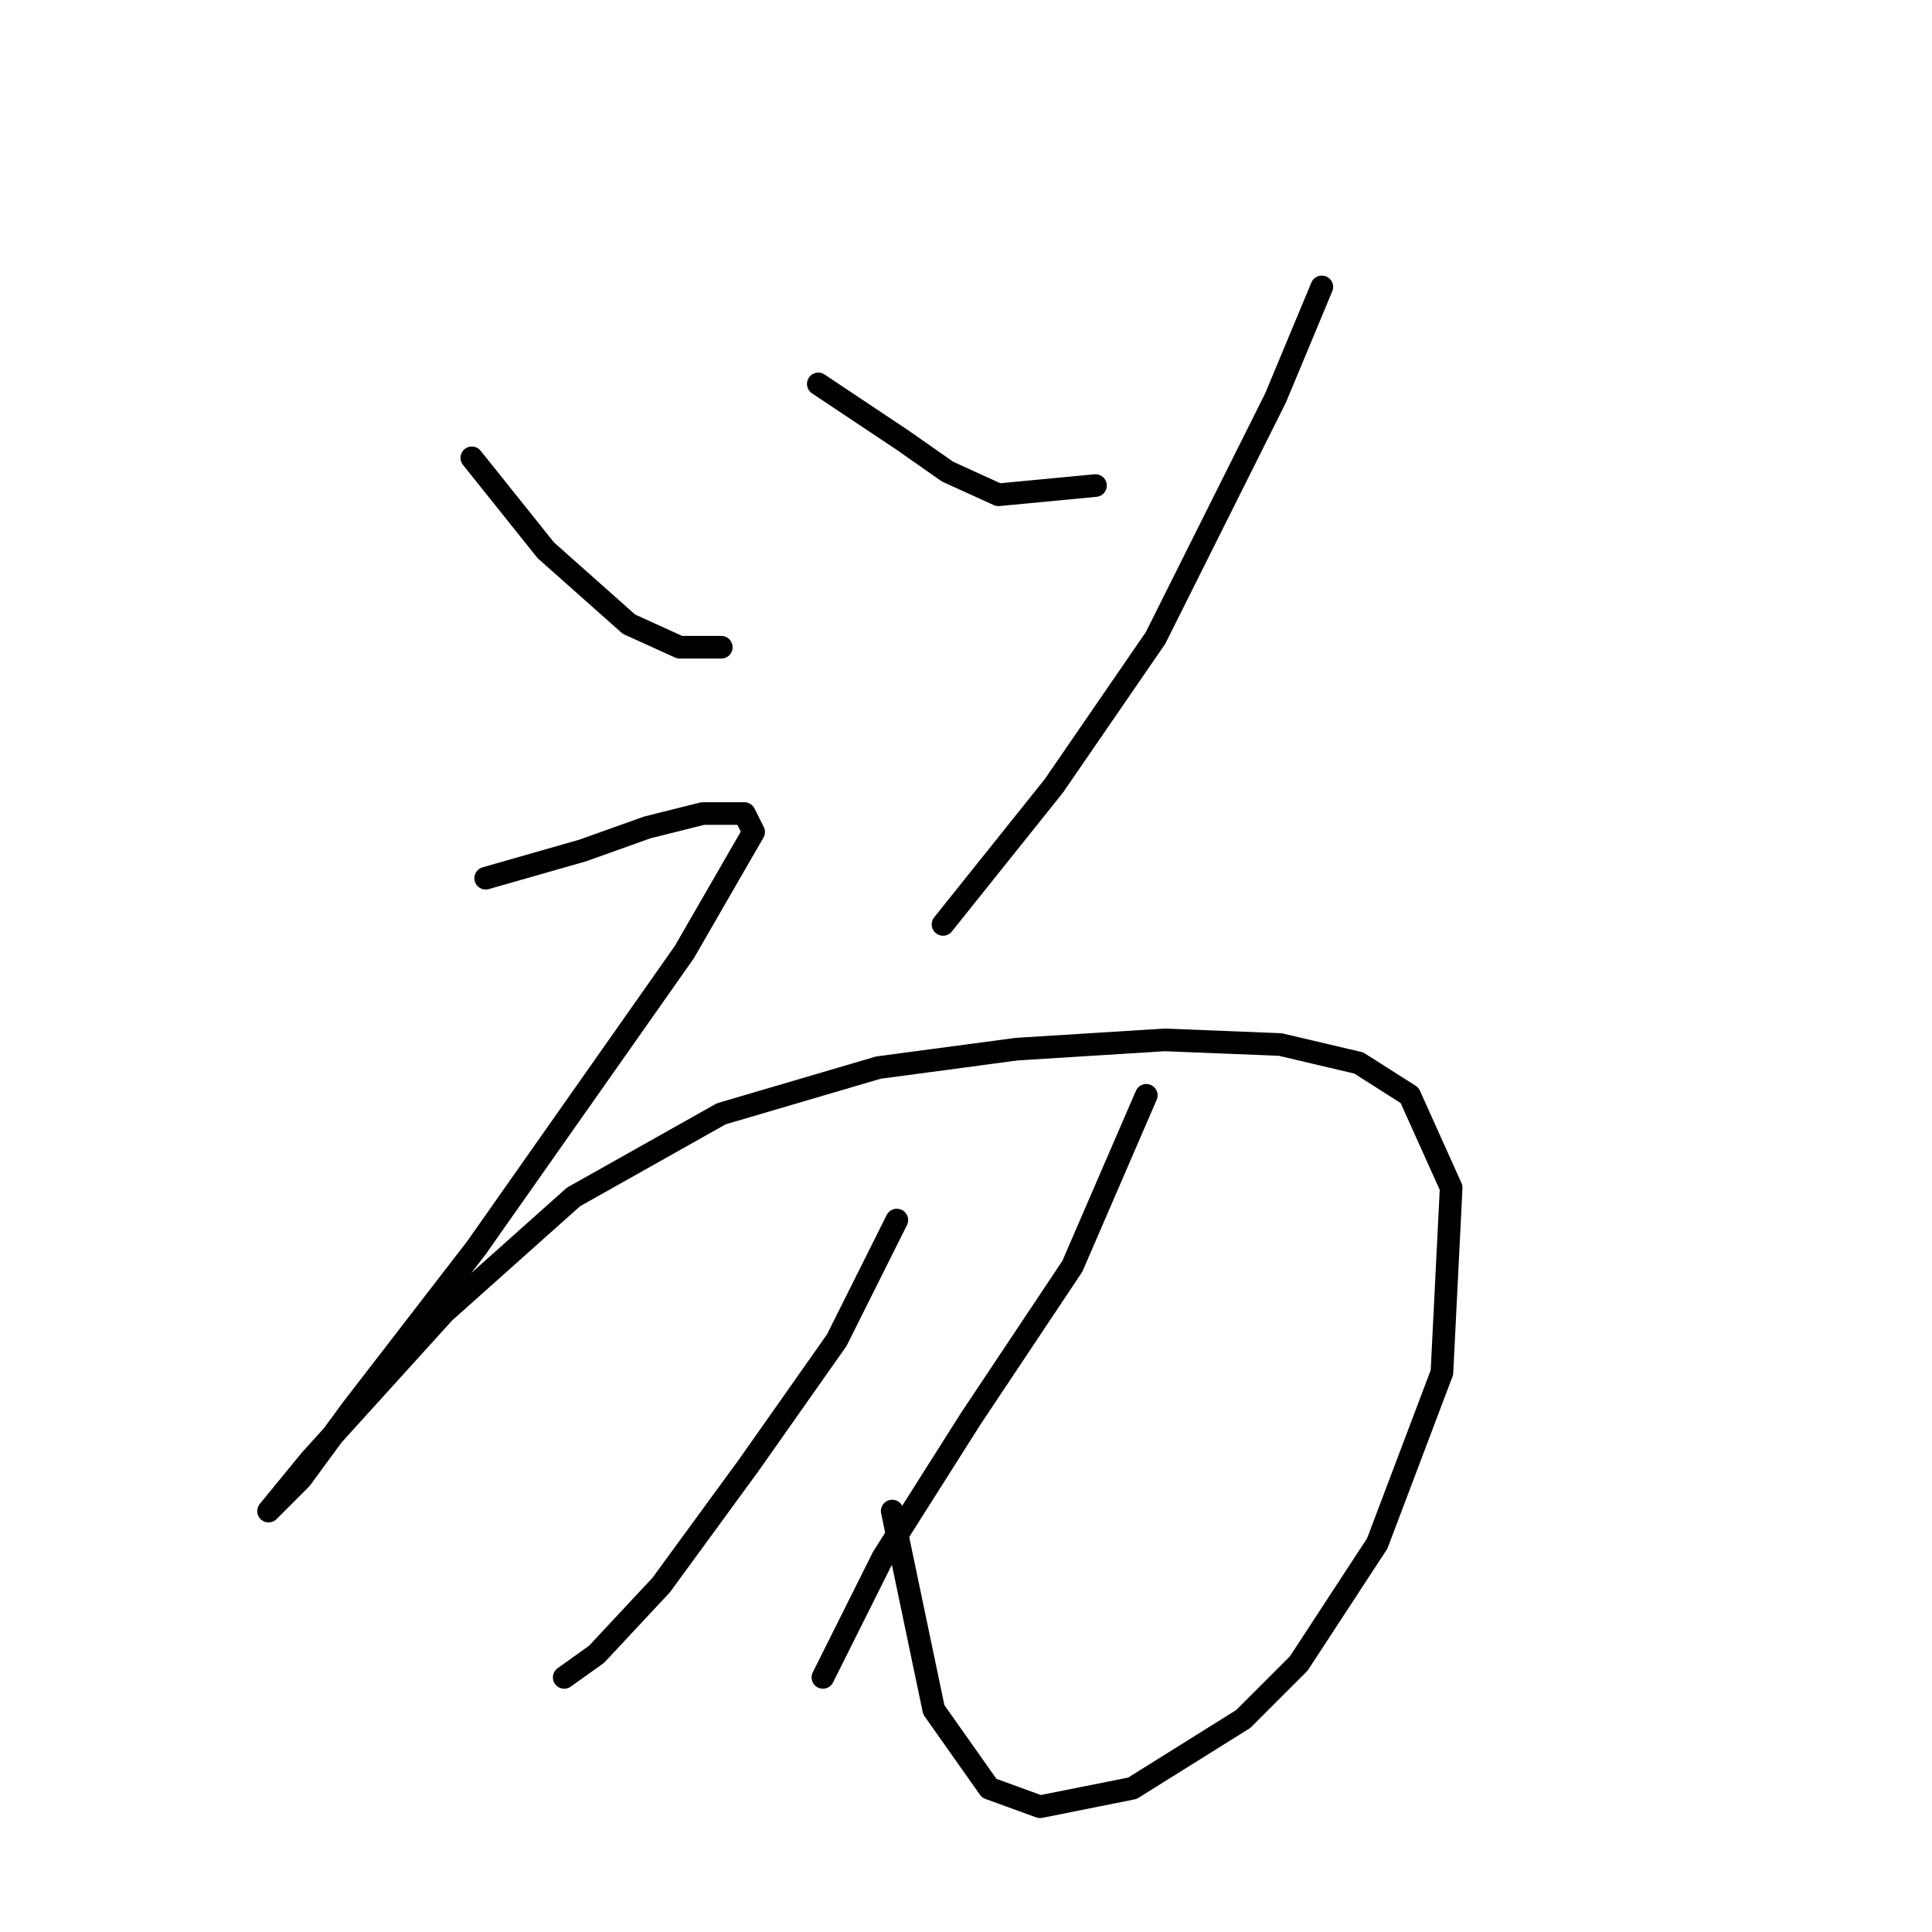 <?xml version="1.0" standalone="no"?>
    <svg width="256" height="256" xmlns="http://www.w3.org/2000/svg" version="1.1">
    <polyline stroke="black" stroke-width="3" stroke-linecap="round" fill="transparent" stroke-linejoin="round" points="62.519 60.665 72.313 72.907 77.822 77.804 83.331 82.701 90.064 85.762 95.573 85.762 95.573 85.762 " />
        <polyline stroke="black" stroke-width="3" stroke-linecap="round" fill="transparent" stroke-linejoin="round" points="108.428 50.871 119.446 58.216 125.567 62.501 132.3 65.562 145.155 64.338 145.155 64.338 " />
        <polyline stroke="black" stroke-width="3" stroke-linecap="round" fill="transparent" stroke-linejoin="round" points="175.148 38.017 169.027 52.707 153.112 84.537 139.646 104.125 124.955 122.488 124.955 122.488 " />
        <polyline stroke="black" stroke-width="3" stroke-linecap="round" fill="transparent" stroke-linejoin="round" points="64.356 116.367 77.21 112.695 85.78 109.634 93.125 107.798 98.634 107.798 99.858 110.246 90.677 126.161 63.131 165.336 46.604 186.76 39.871 195.942 35.586 200.227 35.586 200.227 41.095 193.494 58.847 173.906 75.986 158.603 95.573 147.585 116.385 141.464 134.749 139.015 154.336 137.791 169.639 138.403 180.045 140.852 186.778 145.137 192.287 157.379 191.063 181.863 182.494 204.512 172.088 220.427 164.742 227.772 150.052 236.954 137.809 239.402 131.076 236.954 123.731 226.548 118.222 200.227 118.222 200.227 " />
        <polyline stroke="black" stroke-width="3" stroke-linecap="round" fill="transparent" stroke-linejoin="round" points="118.834 161.664 110.876 177.579 99.246 194.106 87.616 210.021 79.046 219.202 74.762 222.263 74.762 222.263 " />
        <polyline stroke="black" stroke-width="3" stroke-linecap="round" fill="transparent" stroke-linejoin="round" points="151.888 145.137 142.094 167.785 128.628 187.985 116.997 206.348 109.04 222.263 109.04 222.263 " />
        </svg>